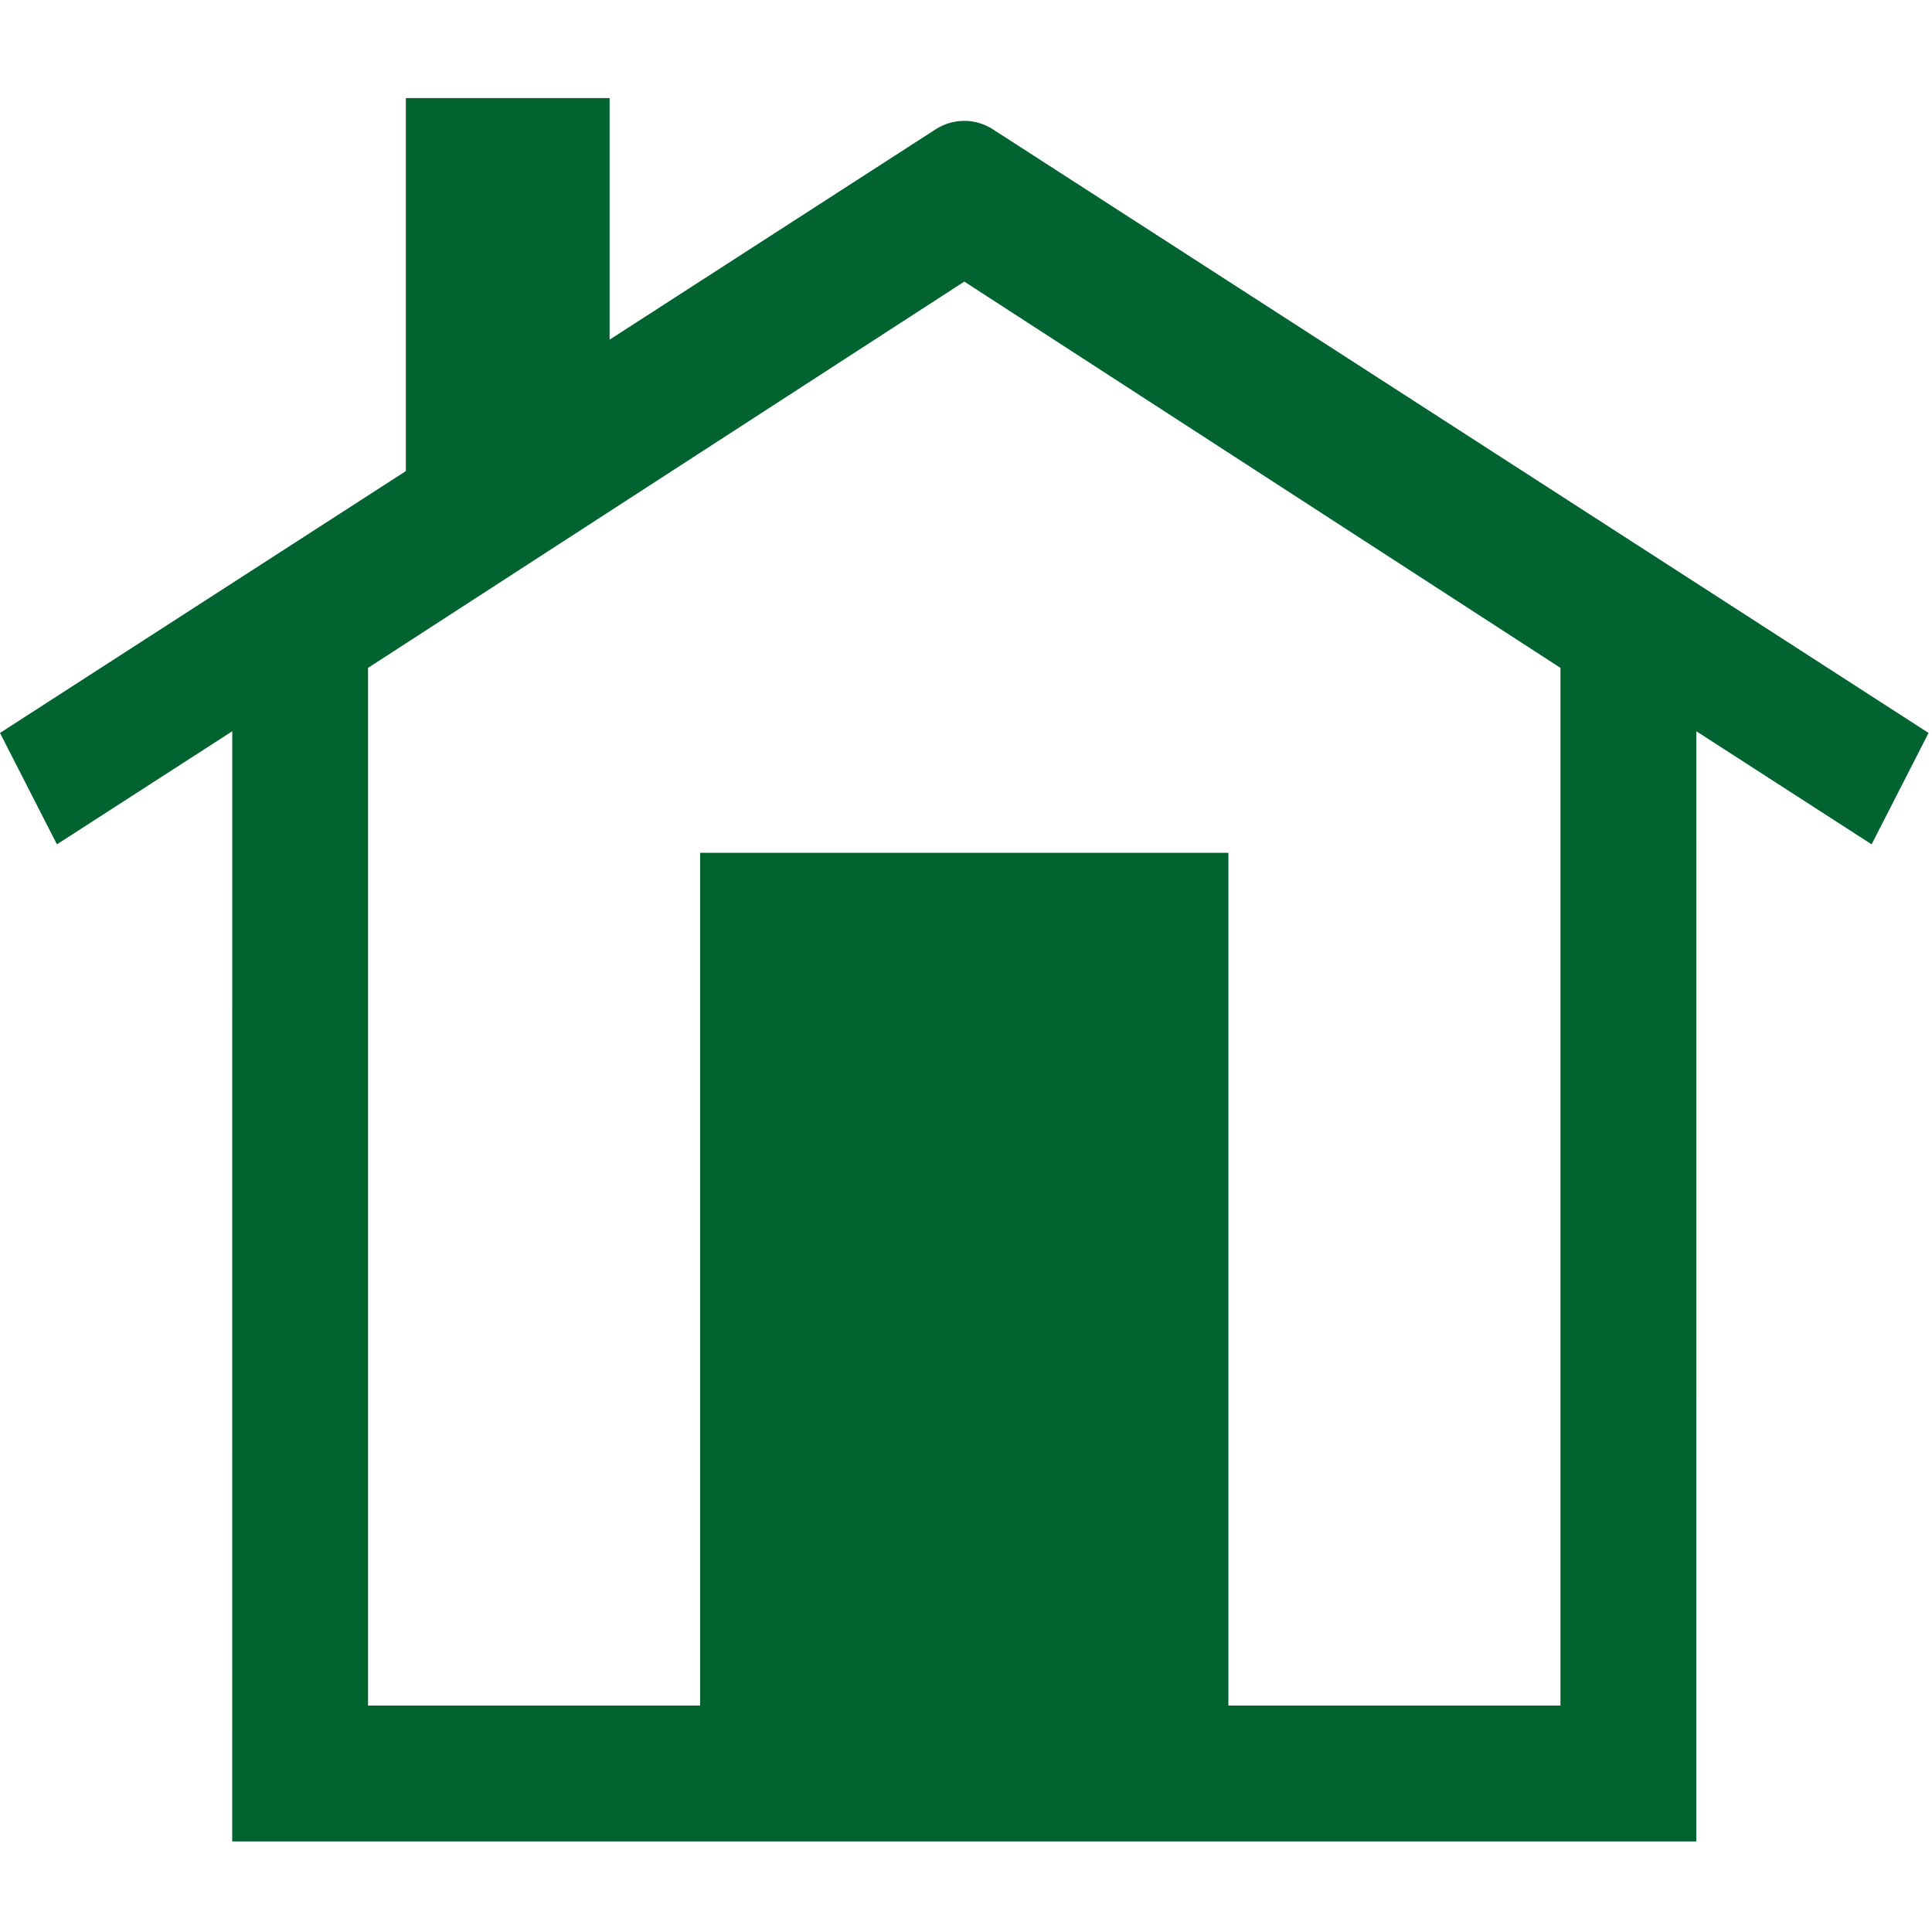 <?xml version="1.0" encoding="UTF-8"?>
<svg width="32px" height="32px" viewBox="0 0 32 32" version="1.1" xmlns="http://www.w3.org/2000/svg" xmlns:xlink="http://www.w3.org/1999/xlink">
    <title>C5816E0E-A185-4A46-A5A5-CE77371FE9D4</title>
    <g id="Cover" stroke="none" stroke-width="1" fill="none" fill-rule="evenodd">
        <g id="Icons-and-illustrations" transform="translate(-608, -334)" fill="#006330">
            <g id="Type-A" transform="translate(608, 334)">
                <path d="M28.096,30.5 L3.846,30.5 L3.847,12.112 L0.943,13.985 L0,12.14 L6.722,7.803 L6.722,1.625 L10.097,1.625 L10.097,5.626 L15.5,2.14 C15.792,1.953 16.153,1.961 16.43,2.132 L31.943,12.14 L31,13.985 L28.097,12.112 L28.096,30.5 Z M25.846,11.062 L15.972,4.664 L6.096,11.062 L6.096,28.25 L11.596,28.25 L11.596,14.125 L20.346,14.125 L20.346,28.25 L25.846,28.25 L25.846,11.062 Z" id="🍎-Culoare"></path>
            </g>
        </g>
    </g>
</svg>